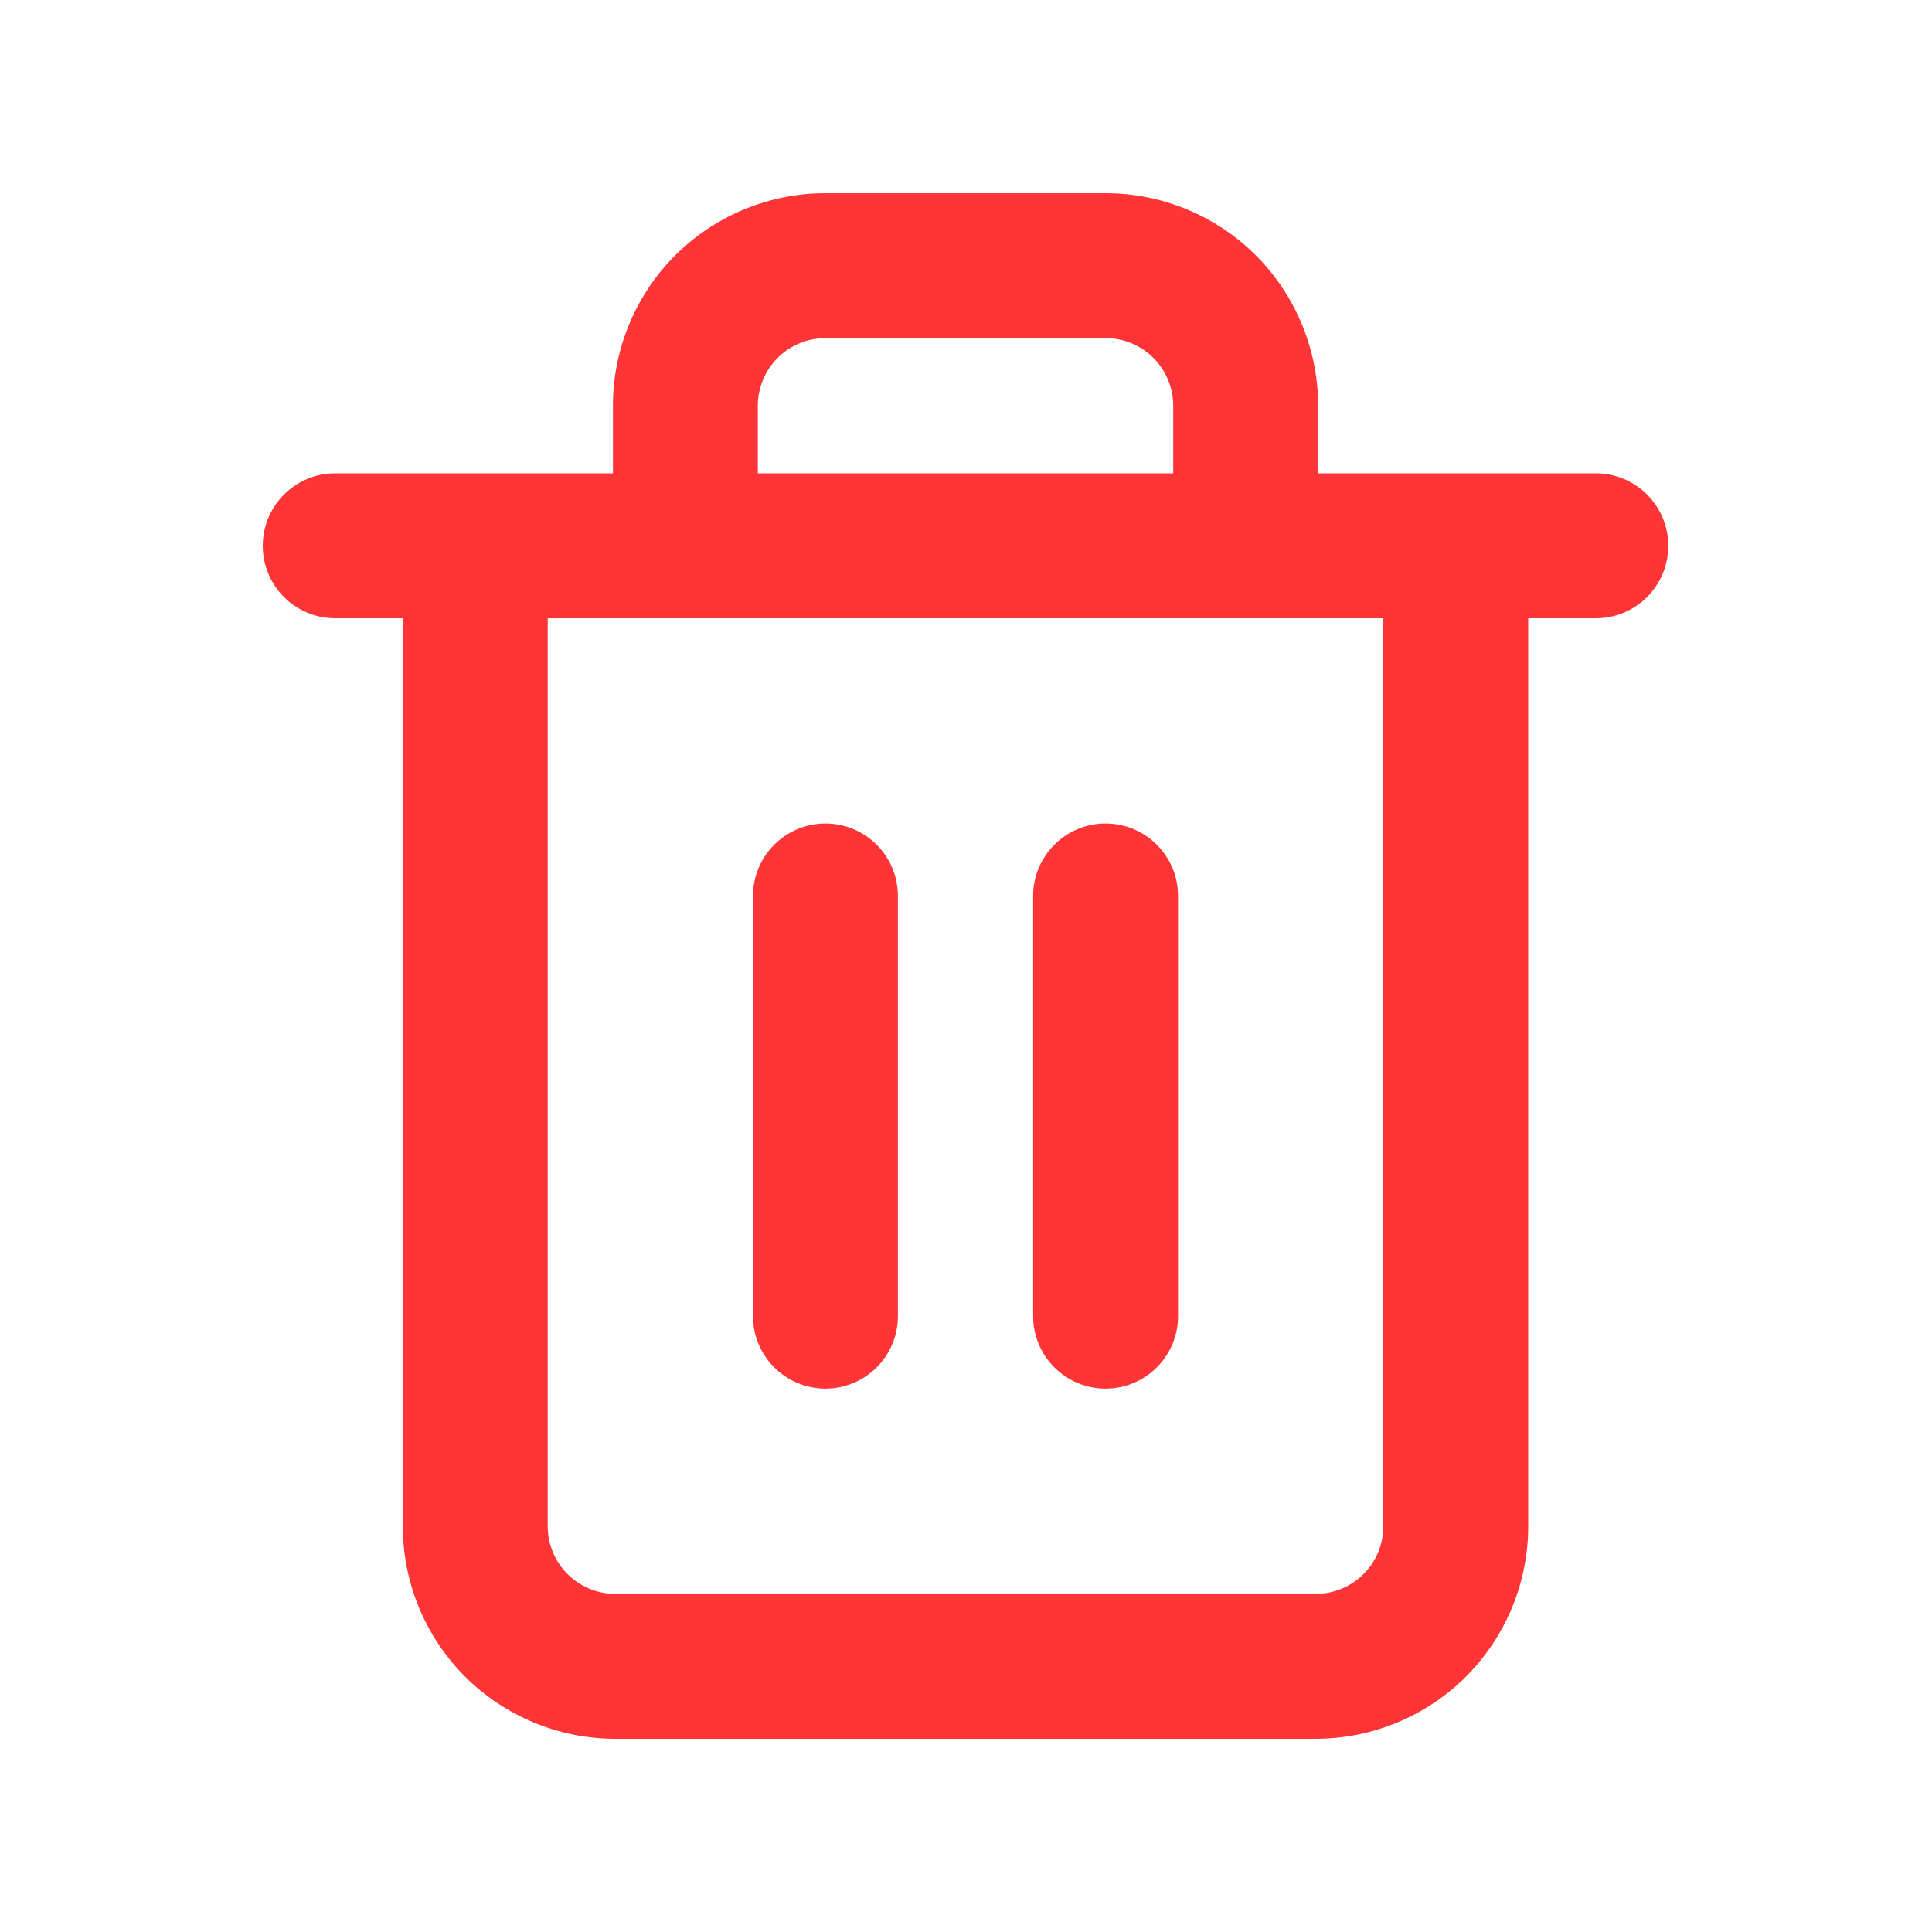 <svg width="20" height="20" viewBox="0 0 20 20" fill="none" xmlns="http://www.w3.org/2000/svg">
<path fill-rule="evenodd" clip-rule="evenodd" d="M8.05 3.705C8.181 3.574 8.359 3.5 8.545 3.5H11.445C11.631 3.5 11.809 3.574 11.94 3.705C12.071 3.836 12.145 4.014 12.145 4.2V4.9L7.845 4.9V4.2C7.845 4.014 7.919 3.836 8.05 3.705ZM6.345 4.9V4.2C6.345 3.617 6.577 3.057 6.989 2.644C7.402 2.232 7.961 2 8.545 2H11.445C12.028 2 12.588 2.232 13.001 2.644C13.413 3.057 13.645 3.617 13.645 4.2V4.9L16.52 4.9C16.934 4.9 17.27 5.236 17.27 5.65C17.27 6.064 16.934 6.4 16.52 6.4H15.82V15.8C15.82 16.384 15.588 16.943 15.176 17.356C14.763 17.768 14.203 18 13.62 18H6.37C5.786 18 5.227 17.768 4.814 17.356C4.402 16.943 4.17 16.384 4.17 15.8V6.4H3.47C3.056 6.4 2.72 6.064 2.72 5.65C2.72 5.236 3.056 4.9 3.47 4.9H6.345ZM5.67 15.8V6.4H14.32V15.8C14.32 15.986 14.246 16.164 14.115 16.295C13.984 16.426 13.806 16.5 13.62 16.5H6.37C6.184 16.5 6.006 16.426 5.875 16.295C5.744 16.164 5.67 15.986 5.67 15.8ZM8.545 8.525C8.959 8.525 9.295 8.861 9.295 9.275V13.625C9.295 14.039 8.959 14.375 8.545 14.375C8.131 14.375 7.795 14.039 7.795 13.625V9.275C7.795 8.861 8.131 8.525 8.545 8.525ZM12.195 9.275C12.195 8.861 11.859 8.525 11.445 8.525C11.031 8.525 10.695 8.861 10.695 9.275V13.625C10.695 14.039 11.031 14.375 11.445 14.375C11.859 14.375 12.195 14.039 12.195 13.625V9.275Z" fill="#FF3436"/>
</svg>
